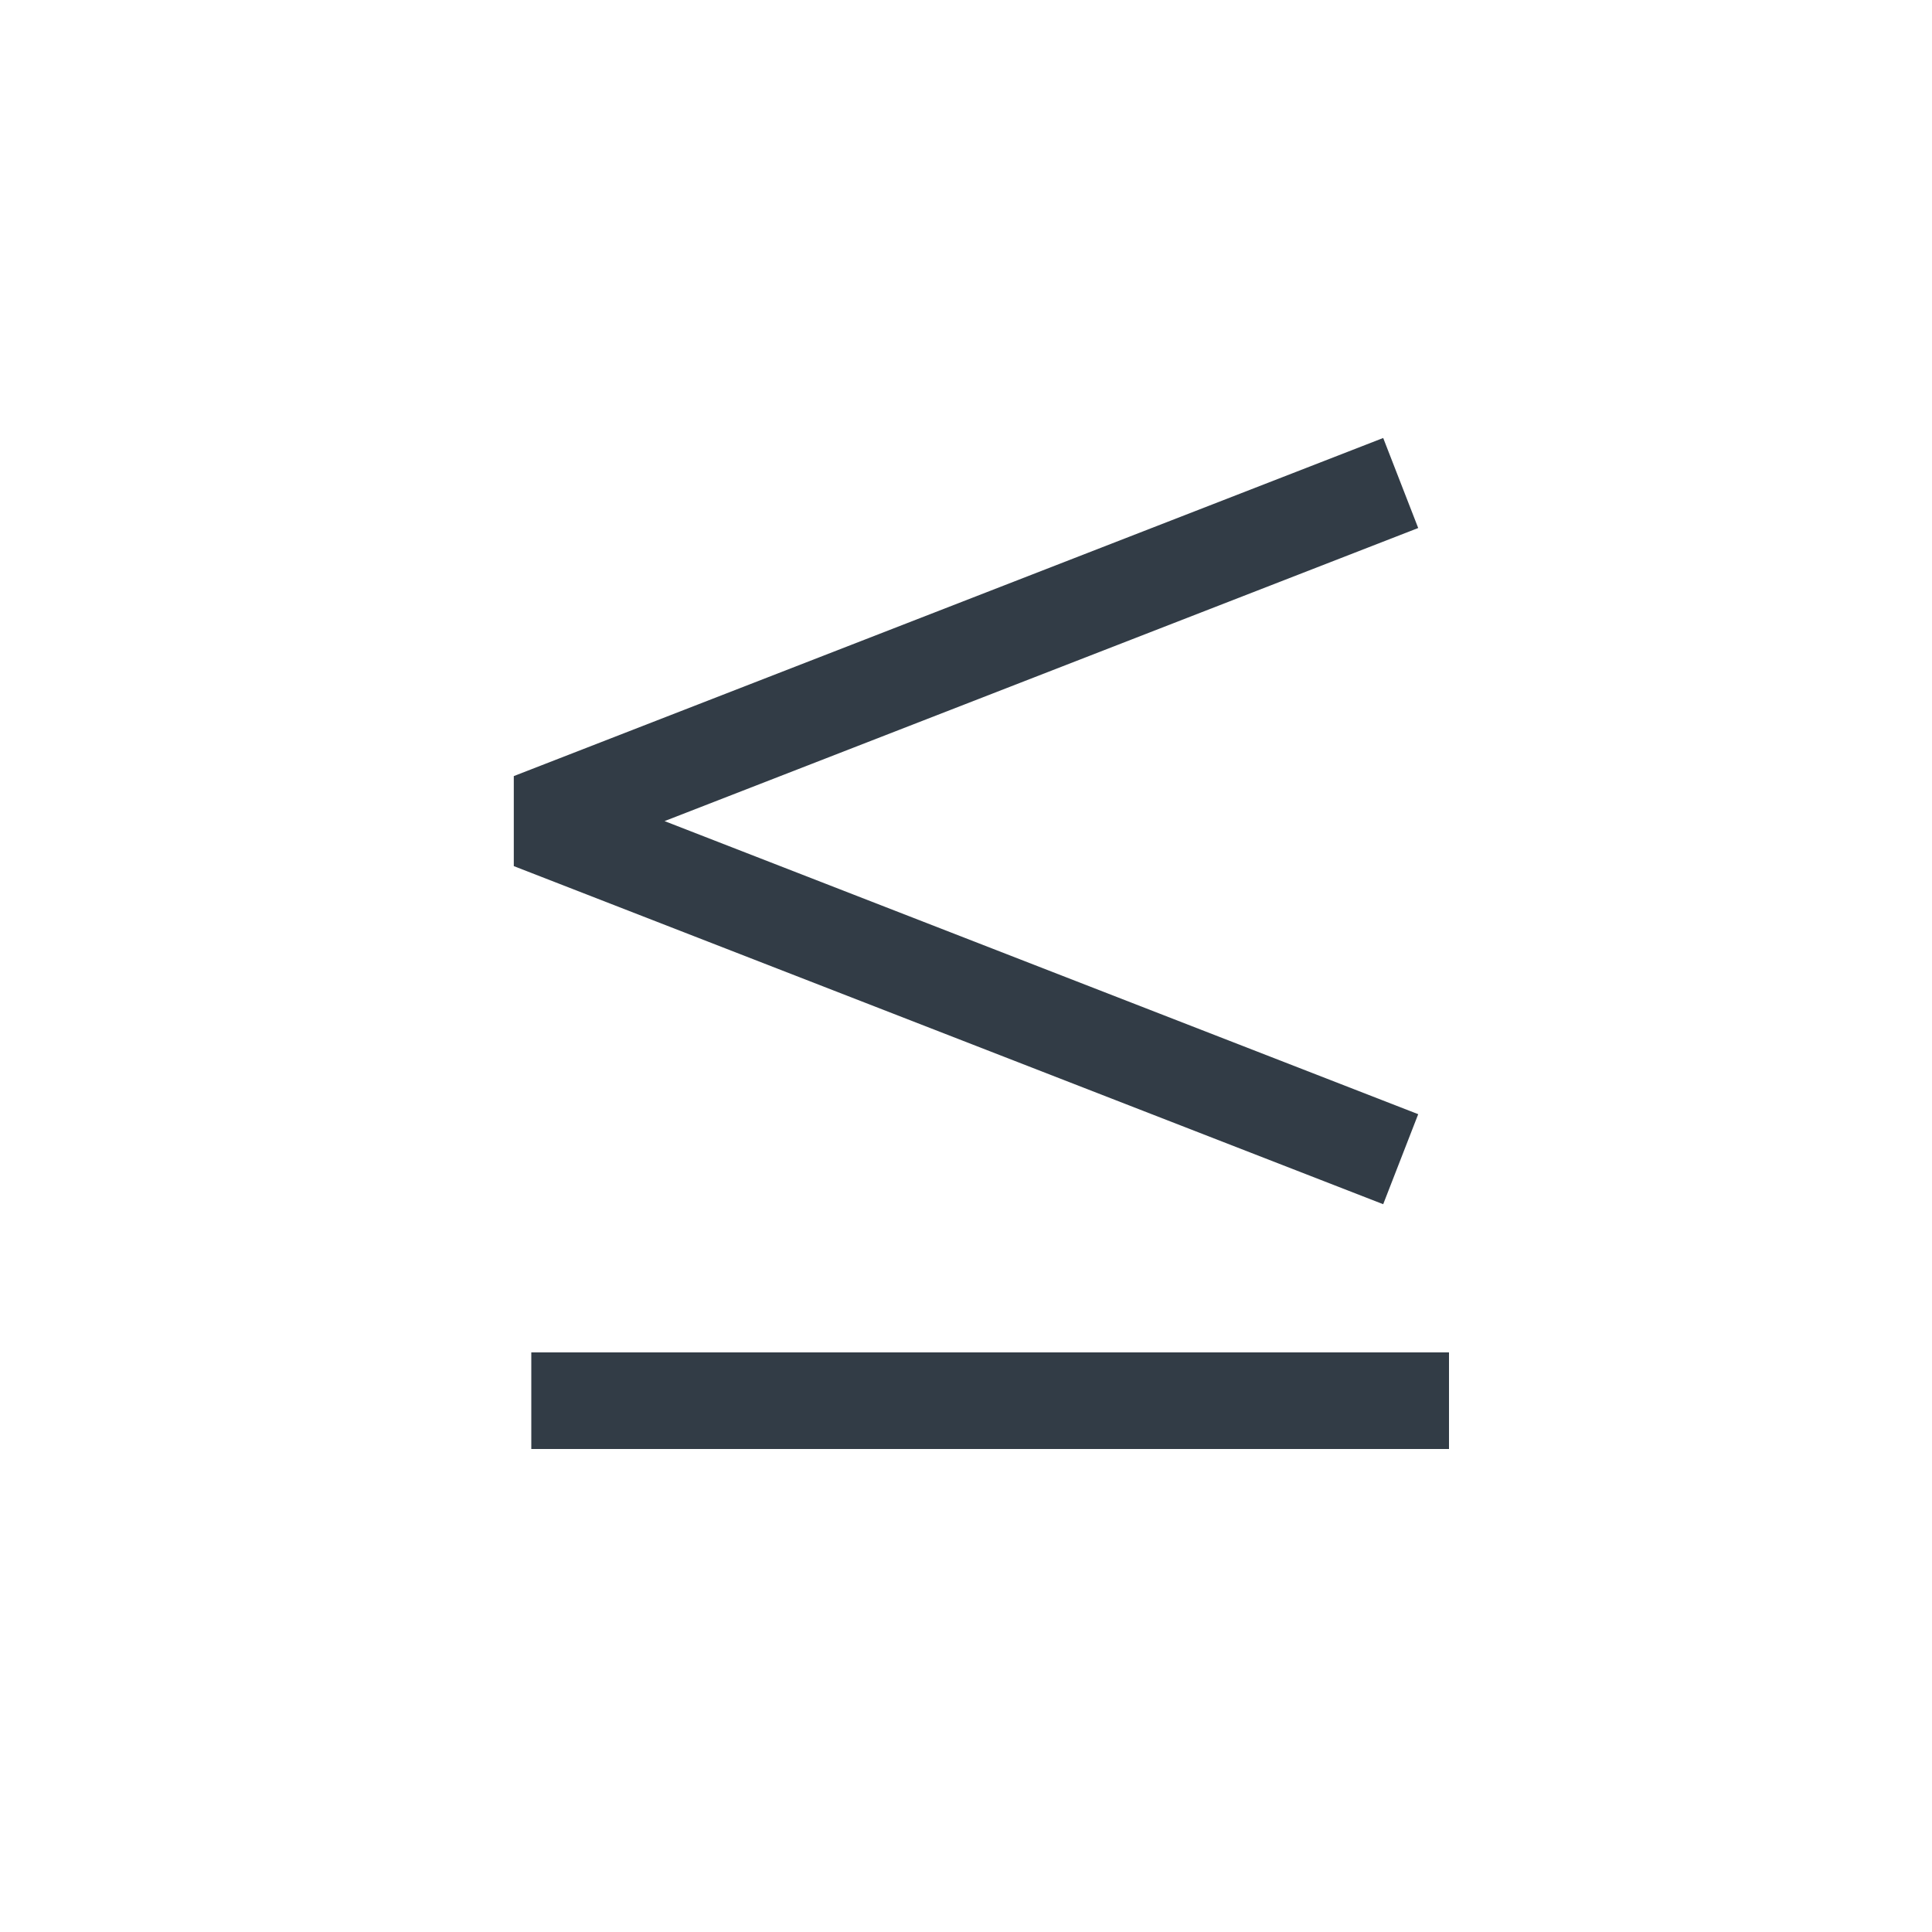 <svg xmlns="http://www.w3.org/2000/svg" width="40" height="40" viewBox="0 0 40 40"><defs><style>.a{fill:#fff;opacity:0;}.b,.c{fill:none;stroke:#323c46;stroke-width:2px;}.b{stroke-linejoin:bevel;stroke-miterlimit:10;}</style></defs><rect class="a" width="40" height="40"/><g transform="translate(-1103.5 -325)"><path class="b" d="M2186.574,1018.01l-18-7,18-7" transform="translate(-1054.074 -669.01)"/><line class="c" x2="19" transform="translate(1114.5 354)"/></g></svg>